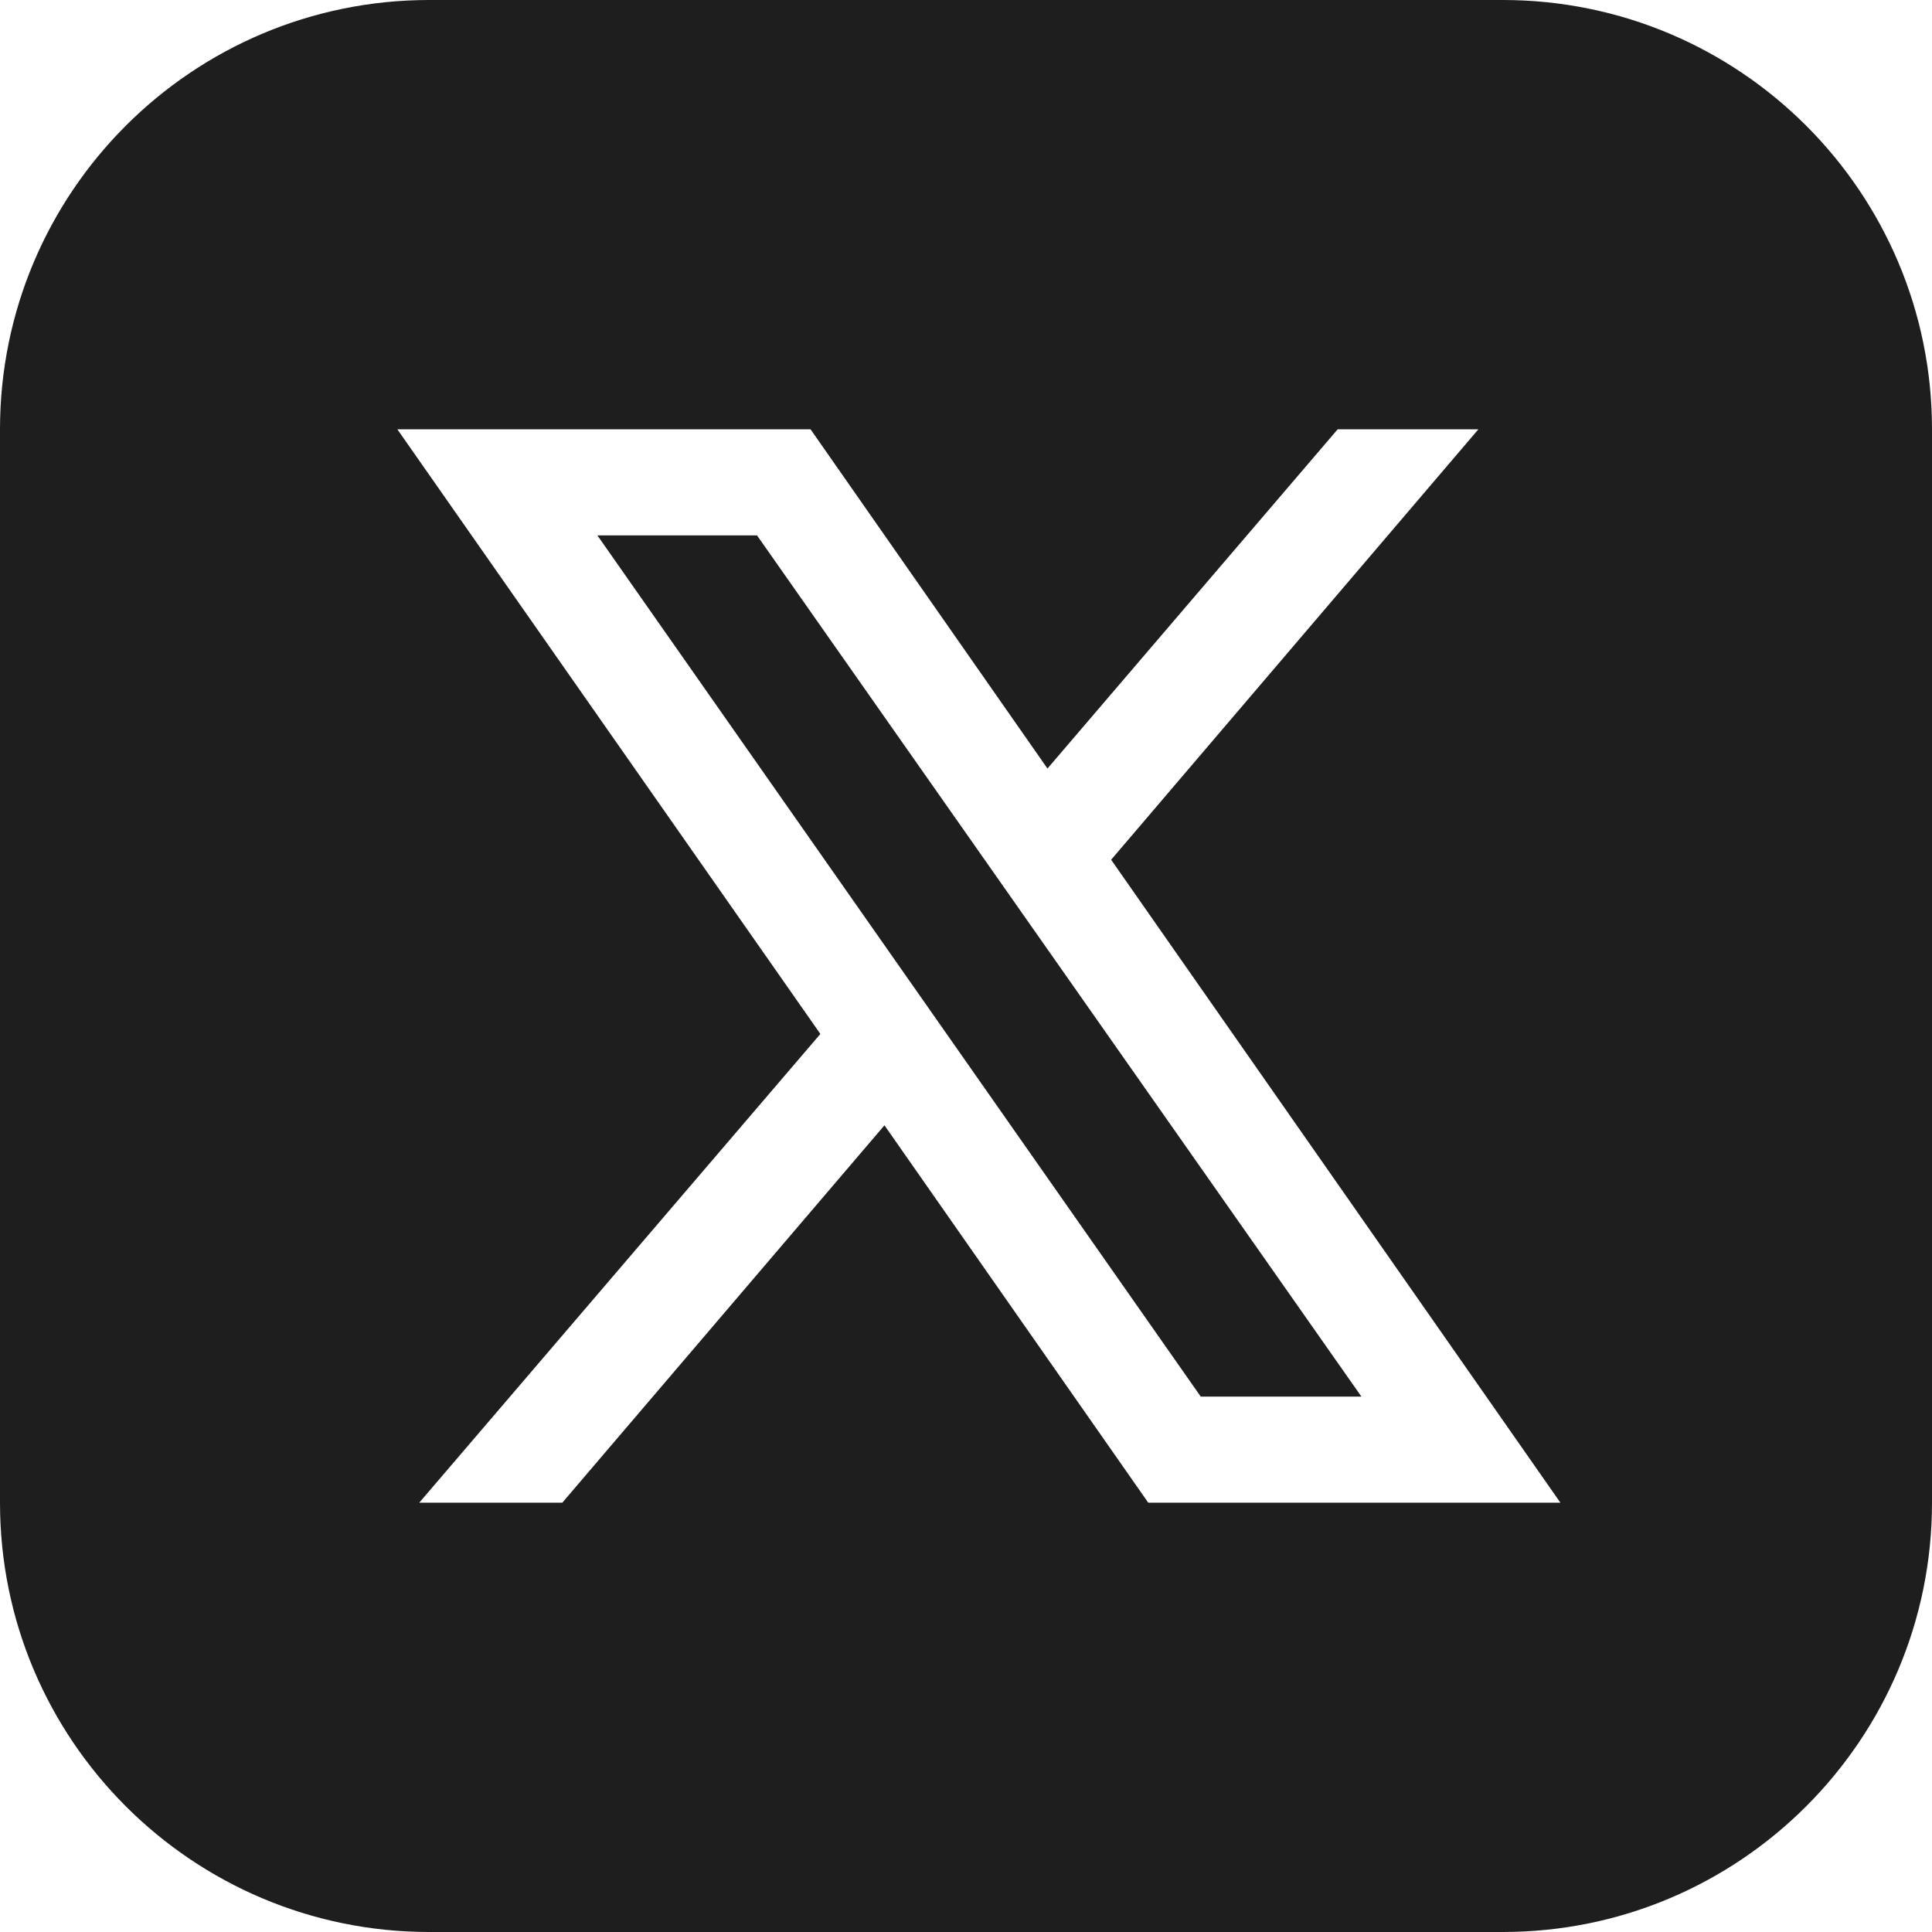 <svg width="24" height="24" viewBox="0 0 24 24" fill="none" xmlns="http://www.w3.org/2000/svg">
<path d="M9.404 6.651L16.912 17.349H14.916L7.421 6.651H9.404ZM24 5.333V18.667C24 21.612 21.612 24 18.667 24H5.333C2.388 24 0 21.612 0 18.667V5.333C0 2.388 2.388 0 5.333 0H18.667C21.612 0 24 2.388 24 5.333ZM19.384 18.667L13.803 10.68L18.365 5.333H16.617L13.012 9.547L10.069 5.333H4.936L10.191 12.844L5.208 18.667H6.985L10.987 13.979L14.264 18.667H19.384Z" fill="#1E1E1E"/>
</svg>
